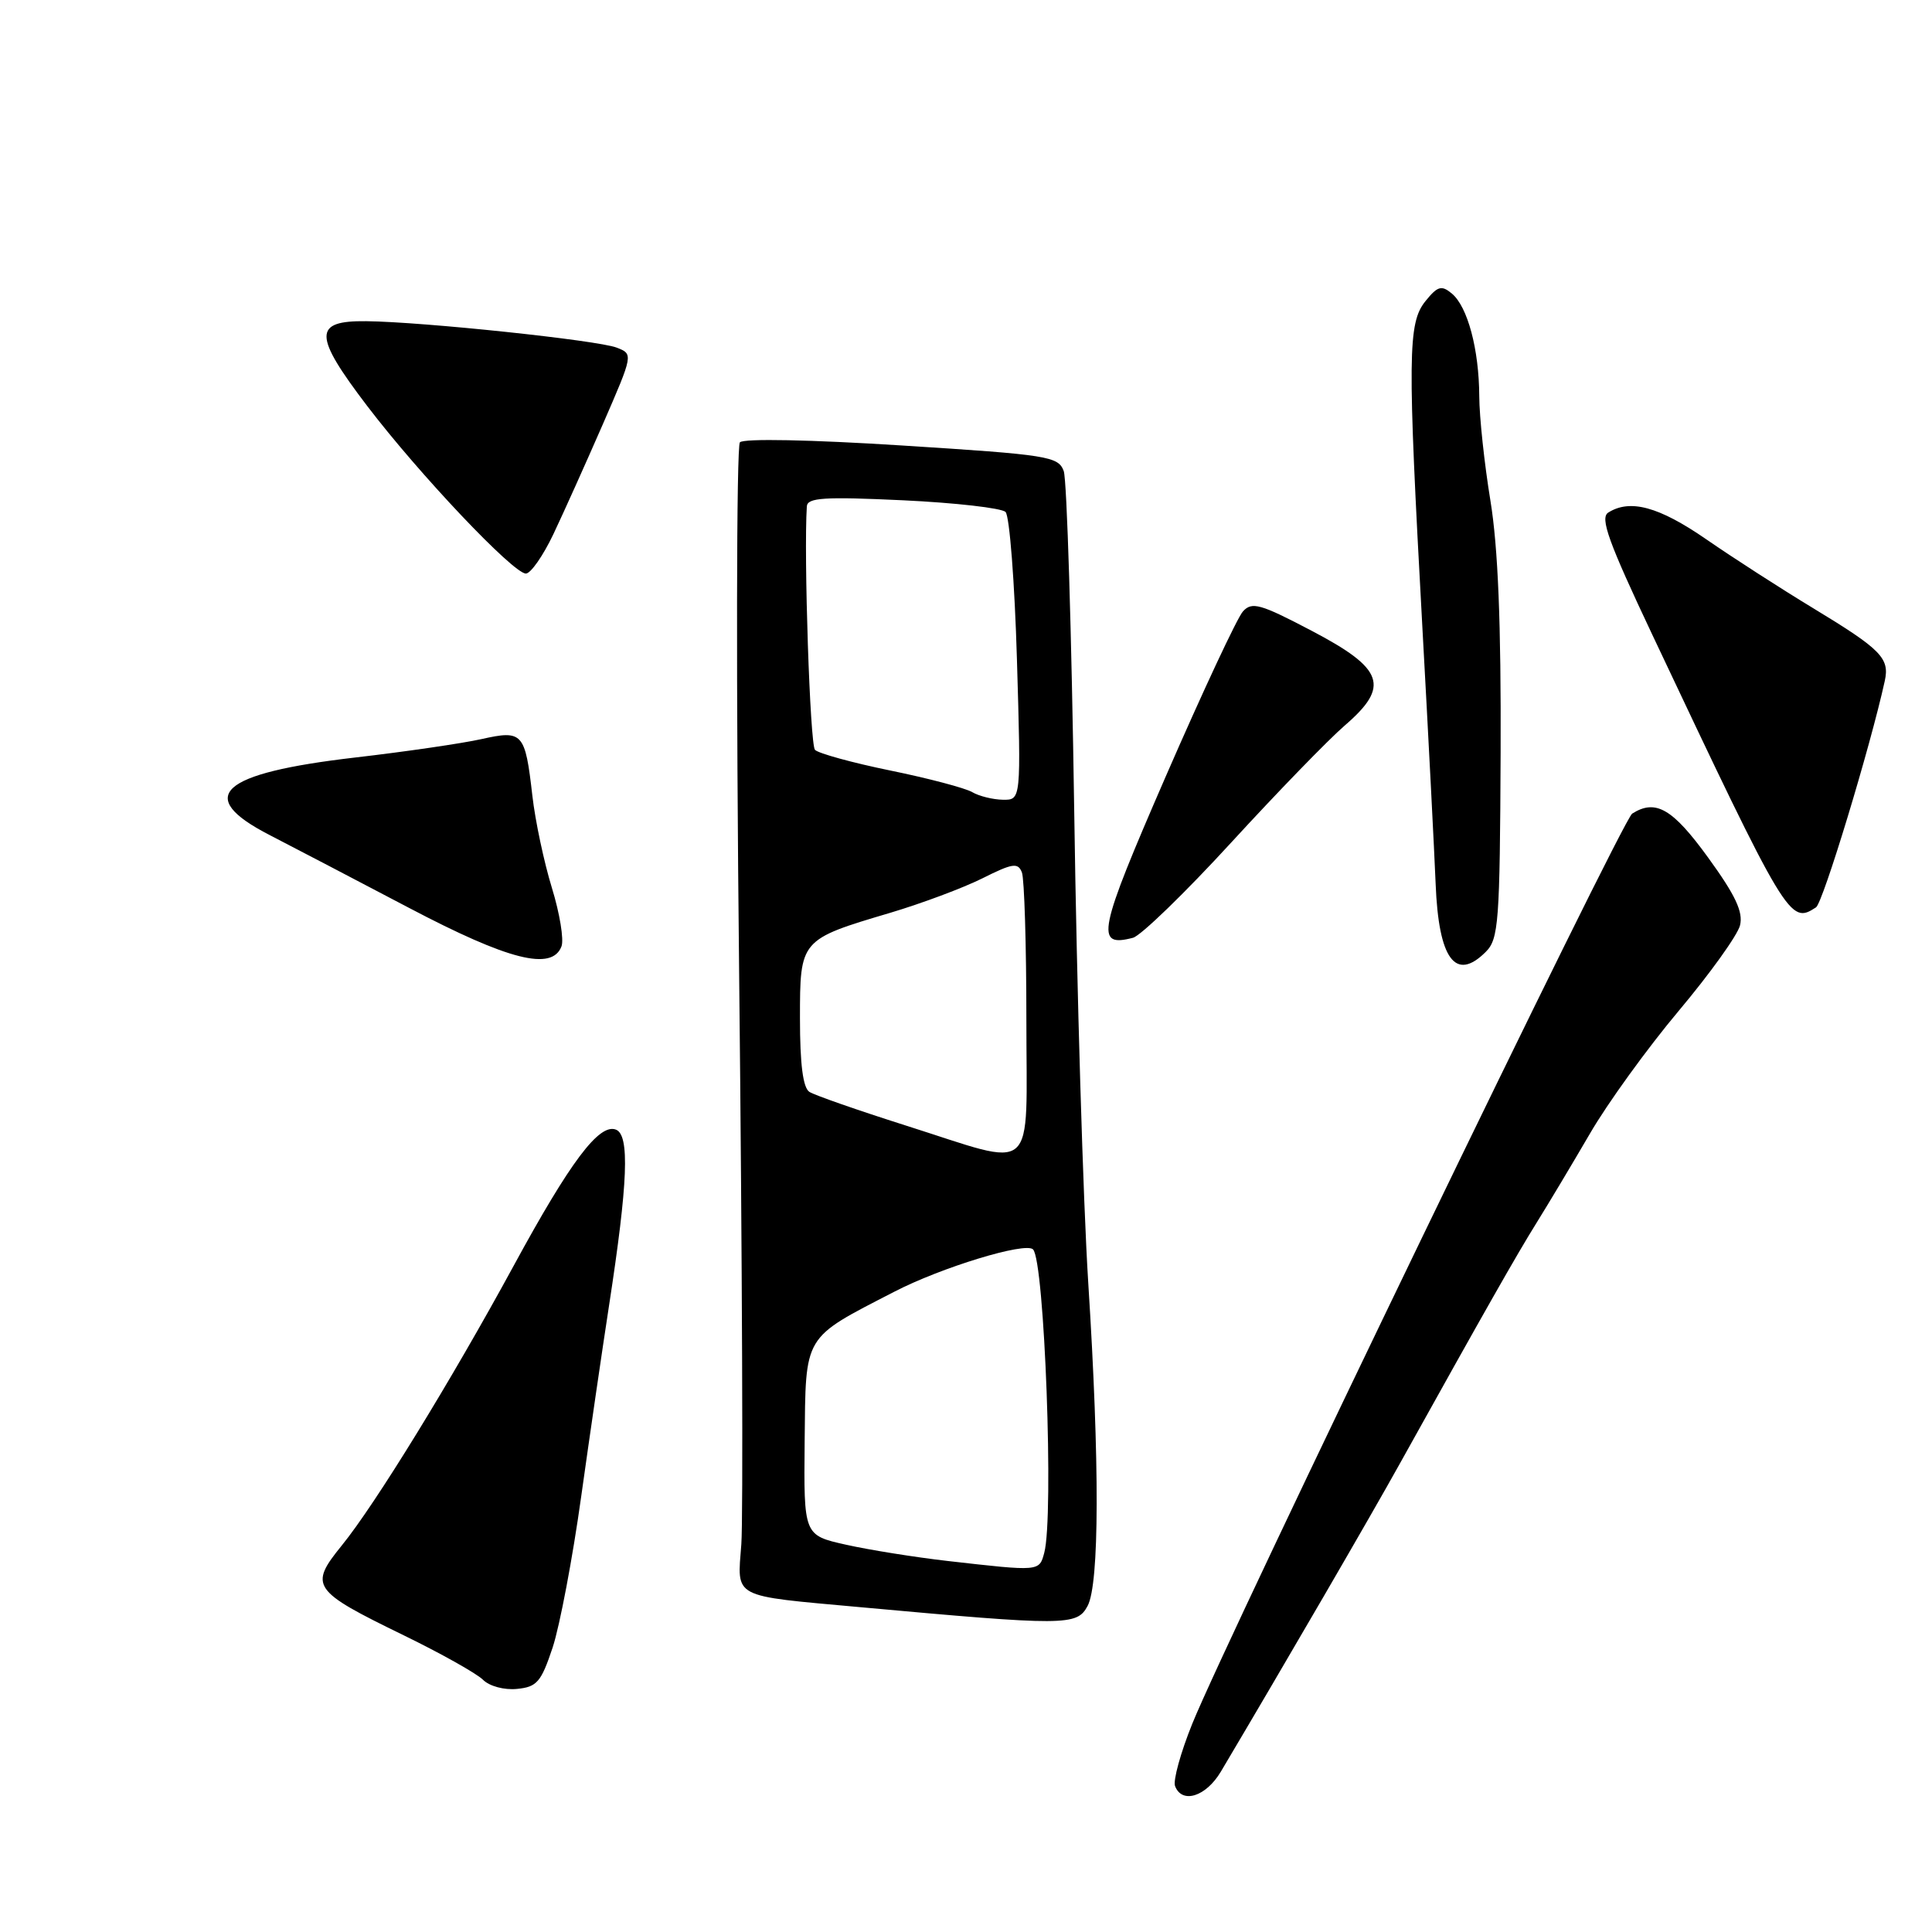 <?xml version="1.0" encoding="UTF-8" standalone="no"?>
<!DOCTYPE svg PUBLIC "-//W3C//DTD SVG 1.1//EN" "http://www.w3.org/Graphics/SVG/1.1/DTD/svg11.dtd" >
<svg xmlns="http://www.w3.org/2000/svg" xmlns:xlink="http://www.w3.org/1999/xlink" version="1.1" viewBox="0 0 256 256">
 <g >
 <path fill="currentColor"
d=" M 161.77 234.75 C 170.38 220.24 181.54 201.04 185.45 194.00 C 196.82 173.56 200.99 166.22 203.62 162.00 C 205.16 159.53 208.34 154.21 210.68 150.20 C 213.01 146.18 218.31 138.86 222.45 133.93 C 226.59 129.00 230.24 123.91 230.56 122.62 C 231.00 120.85 229.97 118.64 226.34 113.64 C 221.62 107.13 219.38 105.84 216.27 107.81 C 214.94 108.65 162.62 216.91 157.98 228.41 C 156.44 232.22 155.42 235.93 155.70 236.66 C 156.62 239.07 159.80 238.07 161.77 234.75 Z  M 73.23 218.30 C 74.17 215.44 75.88 206.44 77.01 198.30 C 78.15 190.16 79.81 178.78 80.70 173.00 C 83.21 156.69 83.46 150.39 81.61 149.68 C 79.39 148.83 75.57 153.91 68.08 167.69 C 59.78 182.95 49.70 199.36 45.29 204.78 C 40.92 210.17 41.33 210.76 53.50 216.69 C 58.45 219.10 63.17 221.75 64.00 222.58 C 64.85 223.43 66.81 223.96 68.50 223.79 C 71.15 223.53 71.70 222.89 73.23 218.30 Z  M 144.11 212.80 C 145.68 209.86 145.72 193.89 144.20 170.00 C 143.52 159.28 142.68 131.15 142.34 107.50 C 141.99 83.85 141.37 63.56 140.95 62.42 C 140.23 60.47 138.92 60.26 119.53 59.03 C 107.43 58.26 98.54 58.08 98.04 58.61 C 97.58 59.10 97.53 90.77 97.94 129.00 C 98.35 167.23 98.48 201.25 98.23 204.61 C 97.69 211.87 96.78 211.39 114.00 212.96 C 141.24 215.44 142.70 215.44 144.11 212.80 Z  M 196.87 126.13 C 198.58 124.42 198.74 122.27 198.84 99.73 C 198.91 82.60 198.50 72.53 197.49 66.35 C 196.69 61.48 196.02 55.25 196.01 52.50 C 195.98 46.29 194.47 40.63 192.37 38.89 C 191.01 37.76 190.49 37.91 188.89 39.89 C 186.53 42.80 186.49 47.07 188.46 82.90 C 189.27 97.53 190.06 112.93 190.23 117.11 C 190.62 127.10 192.86 130.14 196.87 126.13 Z  M 74.40 125.40 C 74.74 124.51 74.17 121.03 73.13 117.65 C 72.09 114.27 70.92 108.77 70.54 105.43 C 69.58 97.05 69.27 96.71 63.77 97.94 C 61.26 98.50 53.76 99.60 47.10 100.37 C 29.08 102.46 25.72 105.51 35.75 110.66 C 38.91 112.29 47.22 116.63 54.22 120.31 C 67.40 127.24 73.14 128.69 74.40 125.40 Z  M 163.15 111.63 C 169.27 104.96 176.04 97.98 178.19 96.13 C 184.21 90.94 183.40 88.61 173.78 83.57 C 167.00 80.01 165.89 79.70 164.70 81.01 C 163.95 81.83 159.36 91.65 154.49 102.83 C 145.47 123.57 145.06 125.58 150.13 124.26 C 151.17 123.98 157.04 118.30 163.15 111.63 Z  M 240.63 120.23 C 241.55 119.63 247.82 98.99 249.74 90.24 C 250.41 87.21 249.28 86.06 240.24 80.58 C 235.98 78.00 229.60 73.89 226.06 71.44 C 219.81 67.13 215.99 66.09 213.10 67.92 C 211.98 68.63 213.12 71.79 218.96 84.15 C 236.86 122.03 237.15 122.50 240.63 120.23 Z  M 73.34 70.75 C 74.71 67.86 77.65 61.32 79.88 56.21 C 83.92 46.92 83.92 46.92 81.71 46.06 C 79.20 45.09 56.07 42.64 48.52 42.56 C 41.48 42.48 41.50 44.40 48.66 53.80 C 55.55 62.84 68.00 75.99 69.68 76.00 C 70.32 76.00 71.97 73.64 73.34 70.75 Z  M 125.59 206.84 C 121.23 206.34 115.16 205.37 112.09 204.68 C 106.50 203.43 106.50 203.43 106.62 191.03 C 106.77 176.70 106.32 177.45 118.50 171.16 C 124.72 167.94 135.86 164.54 136.88 165.55 C 138.41 167.06 139.66 200.93 138.37 205.75 C 137.70 208.24 137.80 208.23 125.59 206.84 Z  M 120.00 149.13 C 113.67 147.12 107.94 145.12 107.25 144.68 C 106.40 144.14 106.00 141.01 106.00 134.96 C 106.00 124.50 106.00 124.50 118.00 120.94 C 122.12 119.71 127.59 117.67 130.16 116.39 C 134.19 114.37 134.89 114.27 135.41 115.61 C 135.73 116.47 136.00 125.23 136.00 135.08 C 136.00 156.20 137.67 154.73 120.00 149.13 Z  M 128.82 104.96 C 127.90 104.42 123.02 103.13 117.98 102.10 C 112.94 101.07 108.45 99.83 107.99 99.36 C 107.33 98.68 106.49 73.53 106.91 67.10 C 106.98 65.94 109.20 65.80 119.65 66.29 C 126.60 66.62 132.72 67.32 133.24 67.84 C 133.77 68.37 134.45 77.17 134.75 87.40 C 135.30 106.00 135.30 106.00 132.90 105.97 C 131.58 105.95 129.74 105.50 128.82 104.96 Z "/>
</g>
</svg>
